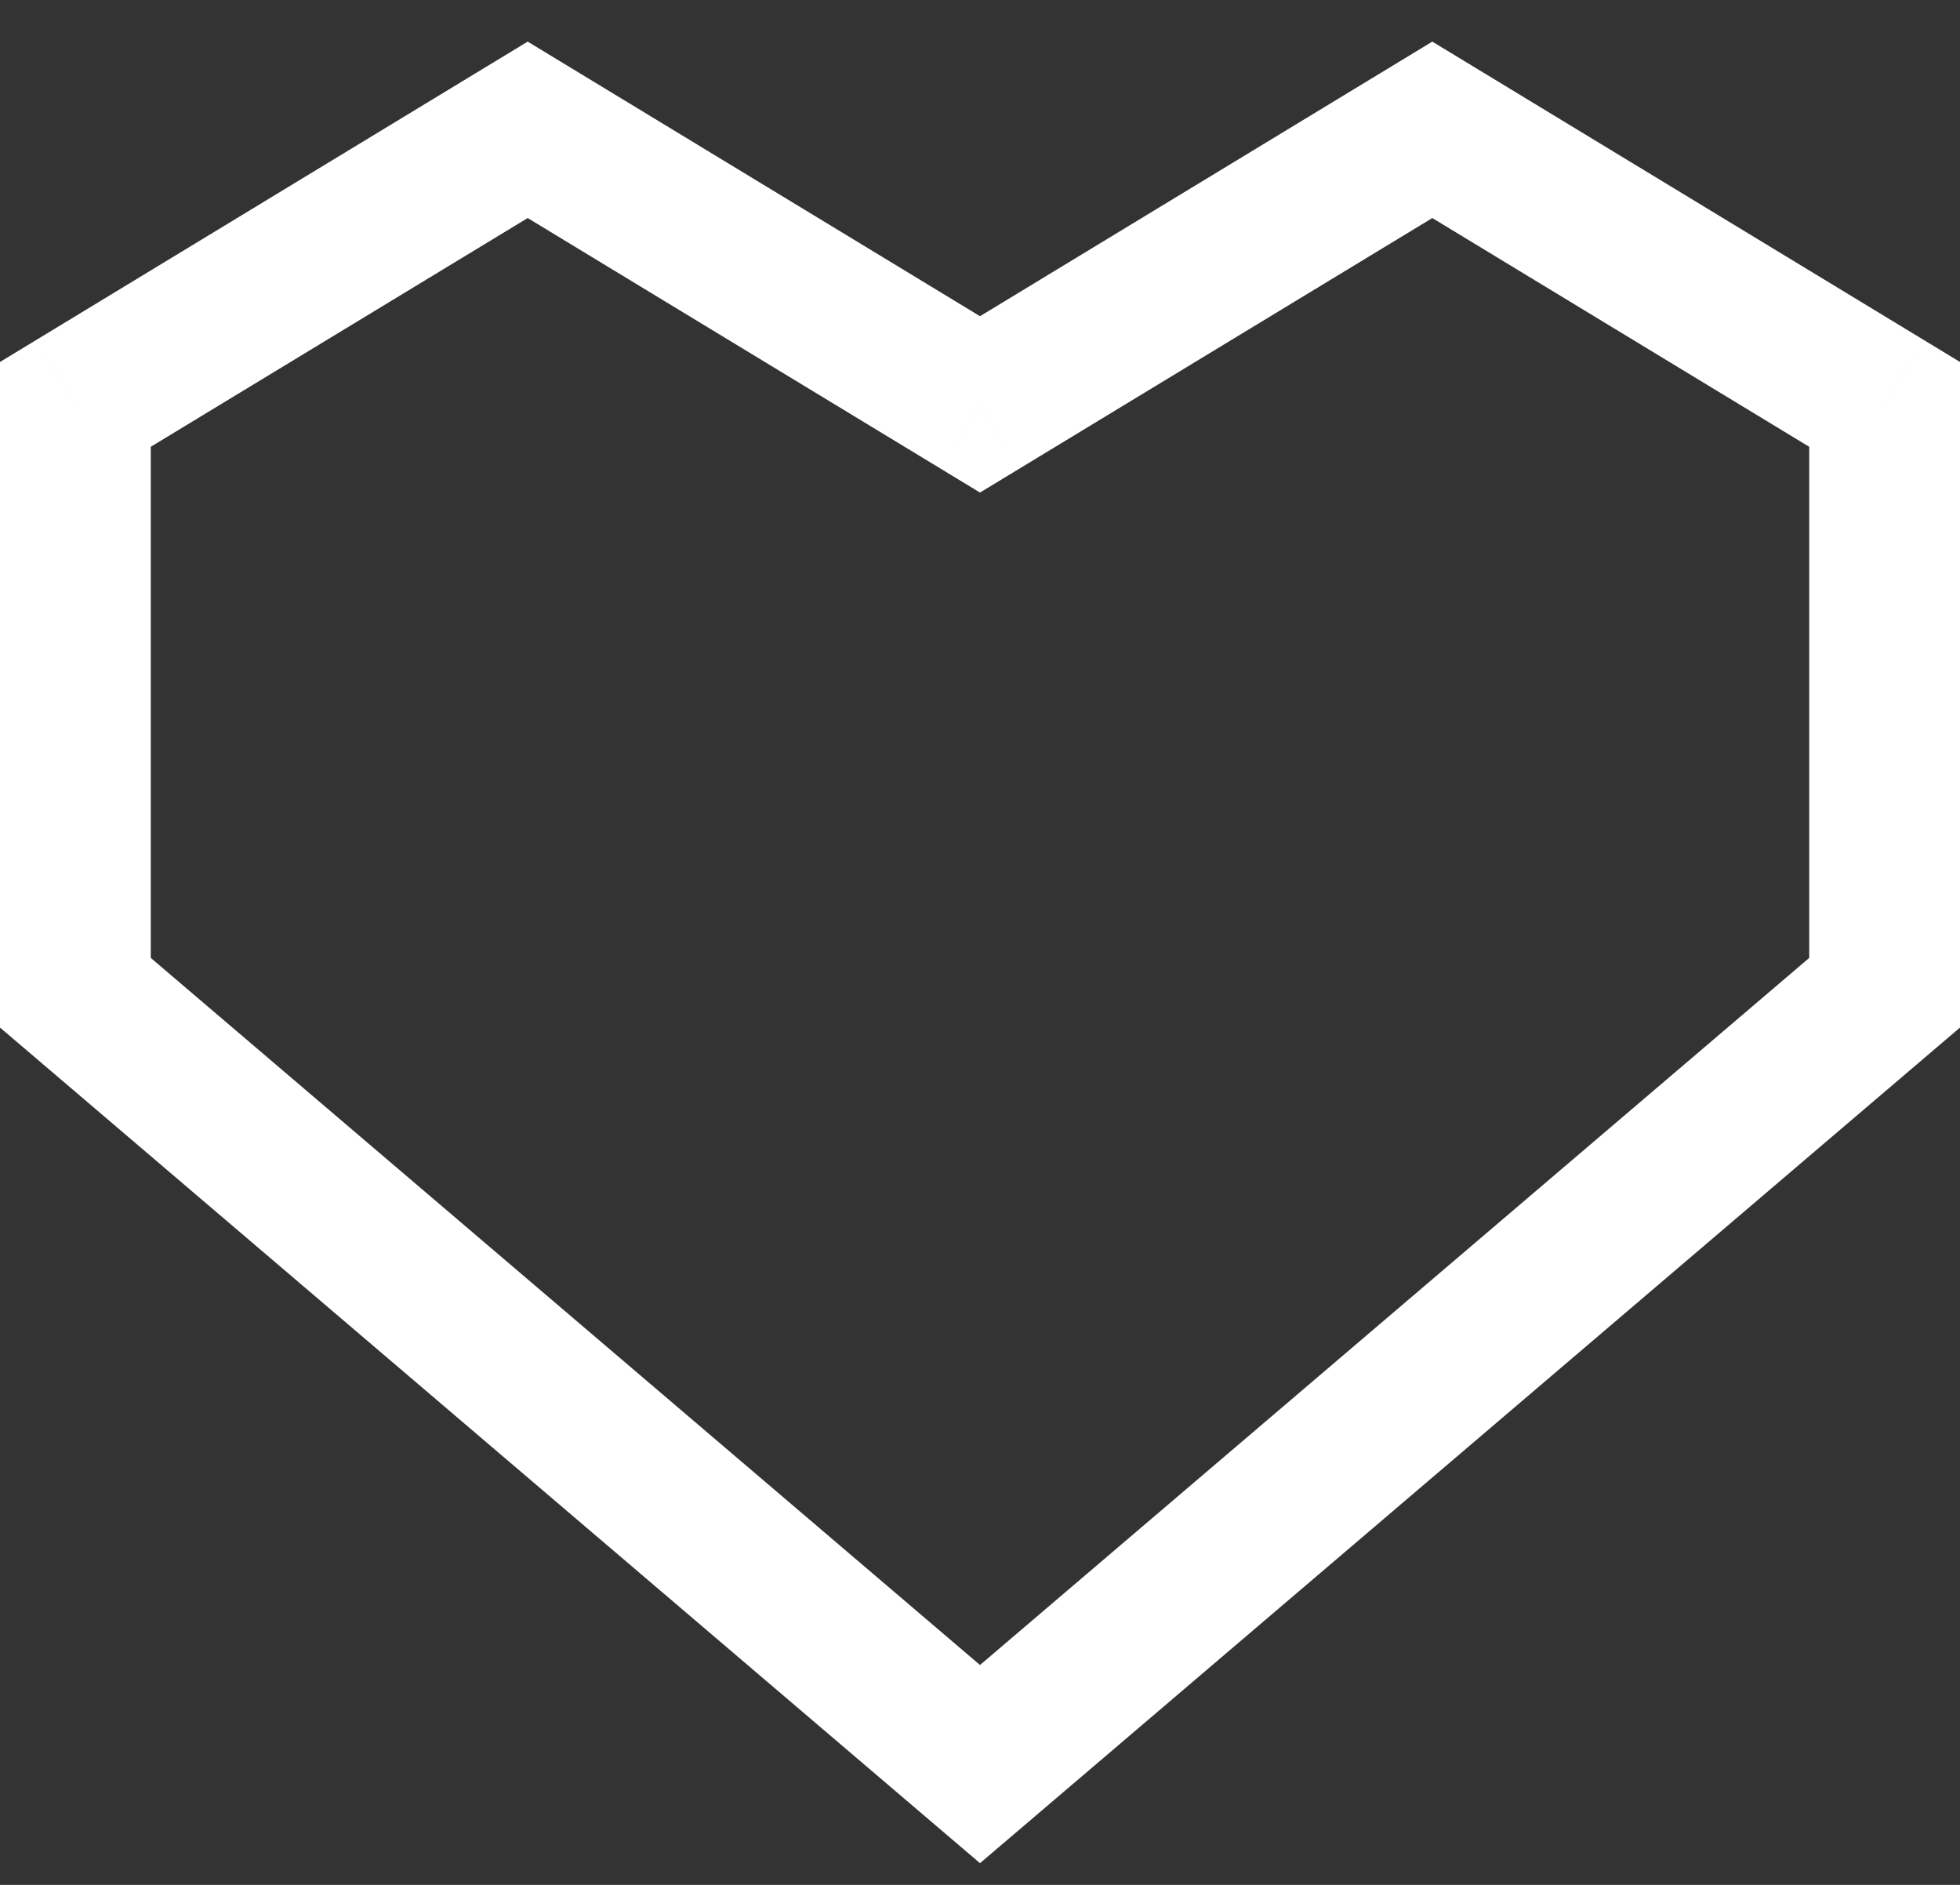 <svg width="26" height="25" viewBox="0 0 26 25" fill="none" xmlns="http://www.w3.org/2000/svg">
<rect x="0" y="0" width="26" height="25" fill="#333333" stroke="none"/>
<path d="M7 1.722L7.519 0.867L7 0.552L6.481 0.867L7 1.722ZM13 5.364L12.481 6.218L13 6.533L13.519 6.218L13 5.364ZM1 5.364L0.481 4.509L0 4.801V5.364H1ZM1 13.167H0V13.629L0.351 13.928L1 13.167ZM13 23.398L12.351 24.159L13 24.712L13.649 24.159L13 23.398ZM25 13.167L25.649 13.928L26 13.629V13.167H25ZM25 5.364H26V4.801L25.519 4.509L25 5.364ZM19 1.722L19.519 0.867L19 0.552L18.481 0.867L19 1.722ZM6.481 2.577L12.481 6.218L13.519 4.509L7.519 0.867L6.481 2.577ZM1.519 6.218L7.519 2.577L6.481 0.867L0.481 4.509L1.519 6.218ZM2 13.167V5.364H0V13.167H2ZM13.649 22.637L1.649 12.406L0.351 13.928L12.351 24.159L13.649 22.637ZM13.649 24.159L25.649 13.928L24.351 12.406L12.351 22.637L13.649 24.159ZM26 13.167V5.364H24V13.167H26ZM25.519 4.509L19.519 0.867L18.481 2.577L24.481 6.218L25.519 4.509ZM18.481 0.867L12.481 4.509L13.519 6.218L19.519 2.577L18.481 0.867Z" fill="white"/>
</svg>
